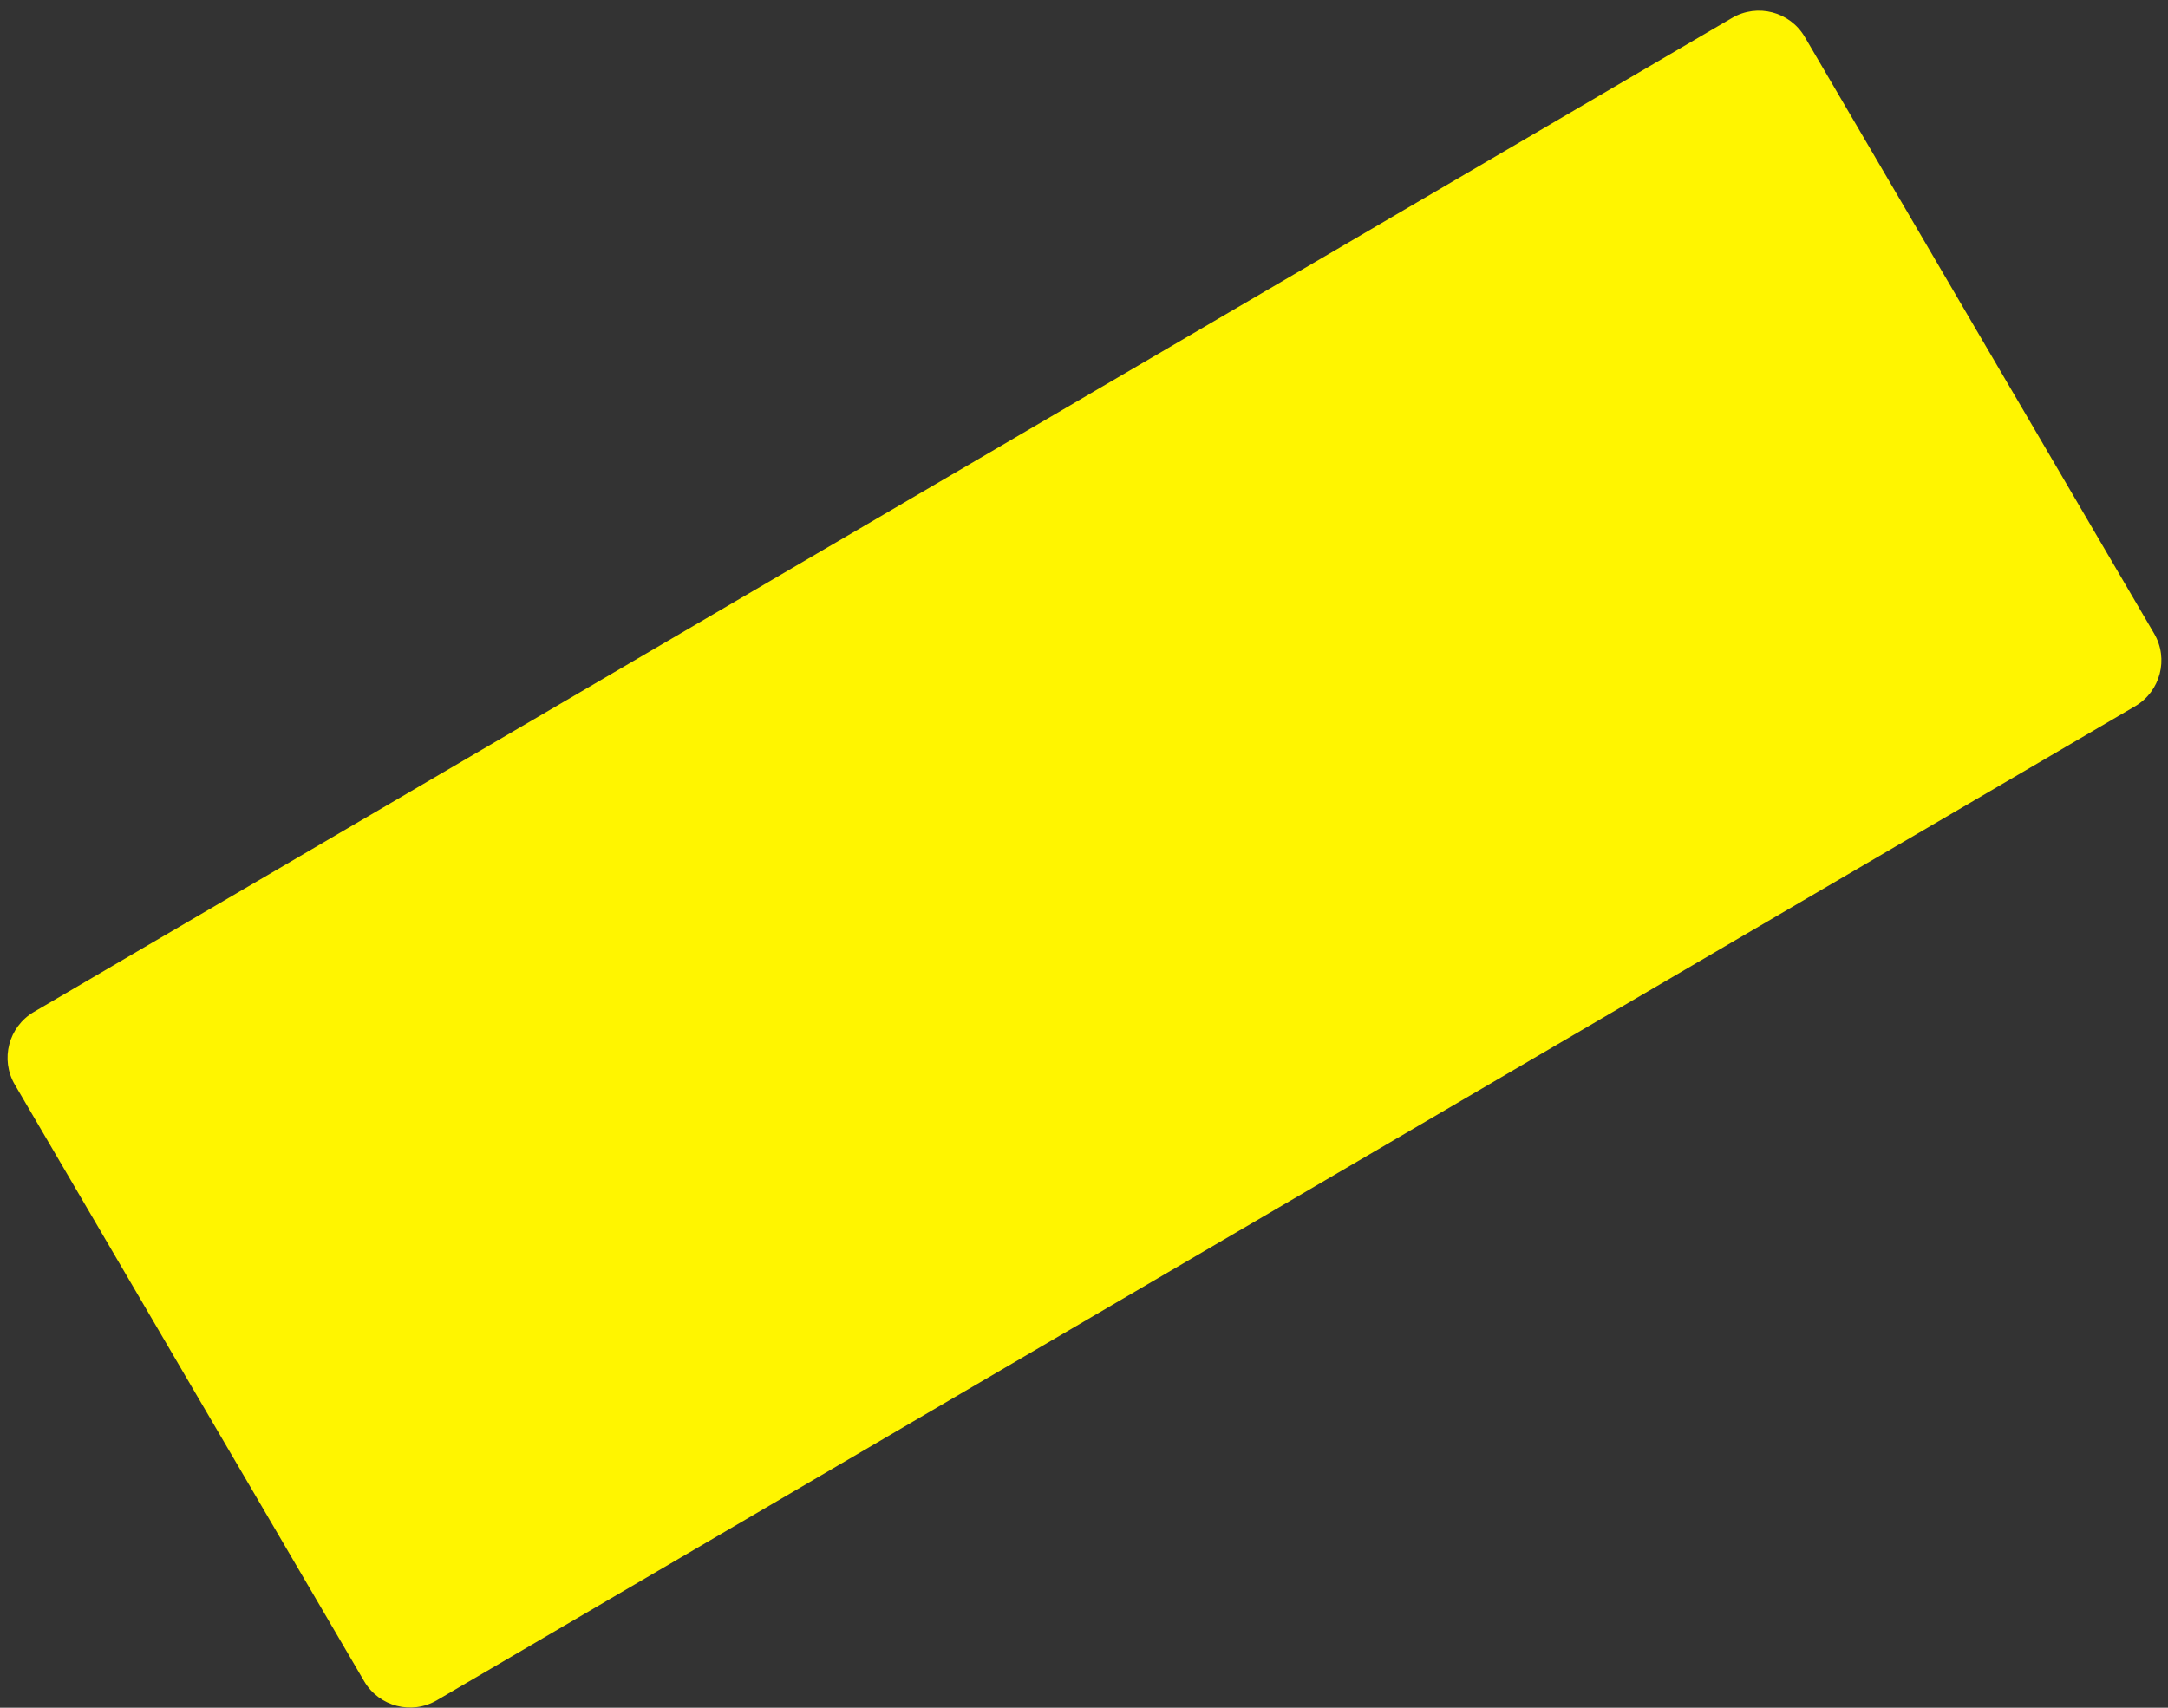 <svg width="66" height="52" viewBox="0 0 66 52" fill="none" xmlns="http://www.w3.org/2000/svg">
<rect x="0" y="0" width="66" height="52" fill="#333333" stroke="none"/>
<path d="M13.302 51.771C12.53 52.223 11.538 51.964 11.086 51.192L0.452 33.028C0 32.257 0.26 31.265 1.031 30.813L52.728 0.547C53.499 0.095 54.491 0.354 54.943 1.126L65.577 19.29C66.029 20.061 65.77 21.053 64.998 21.505L13.302 51.771Z" fill="#FFF500"/>
</svg>
